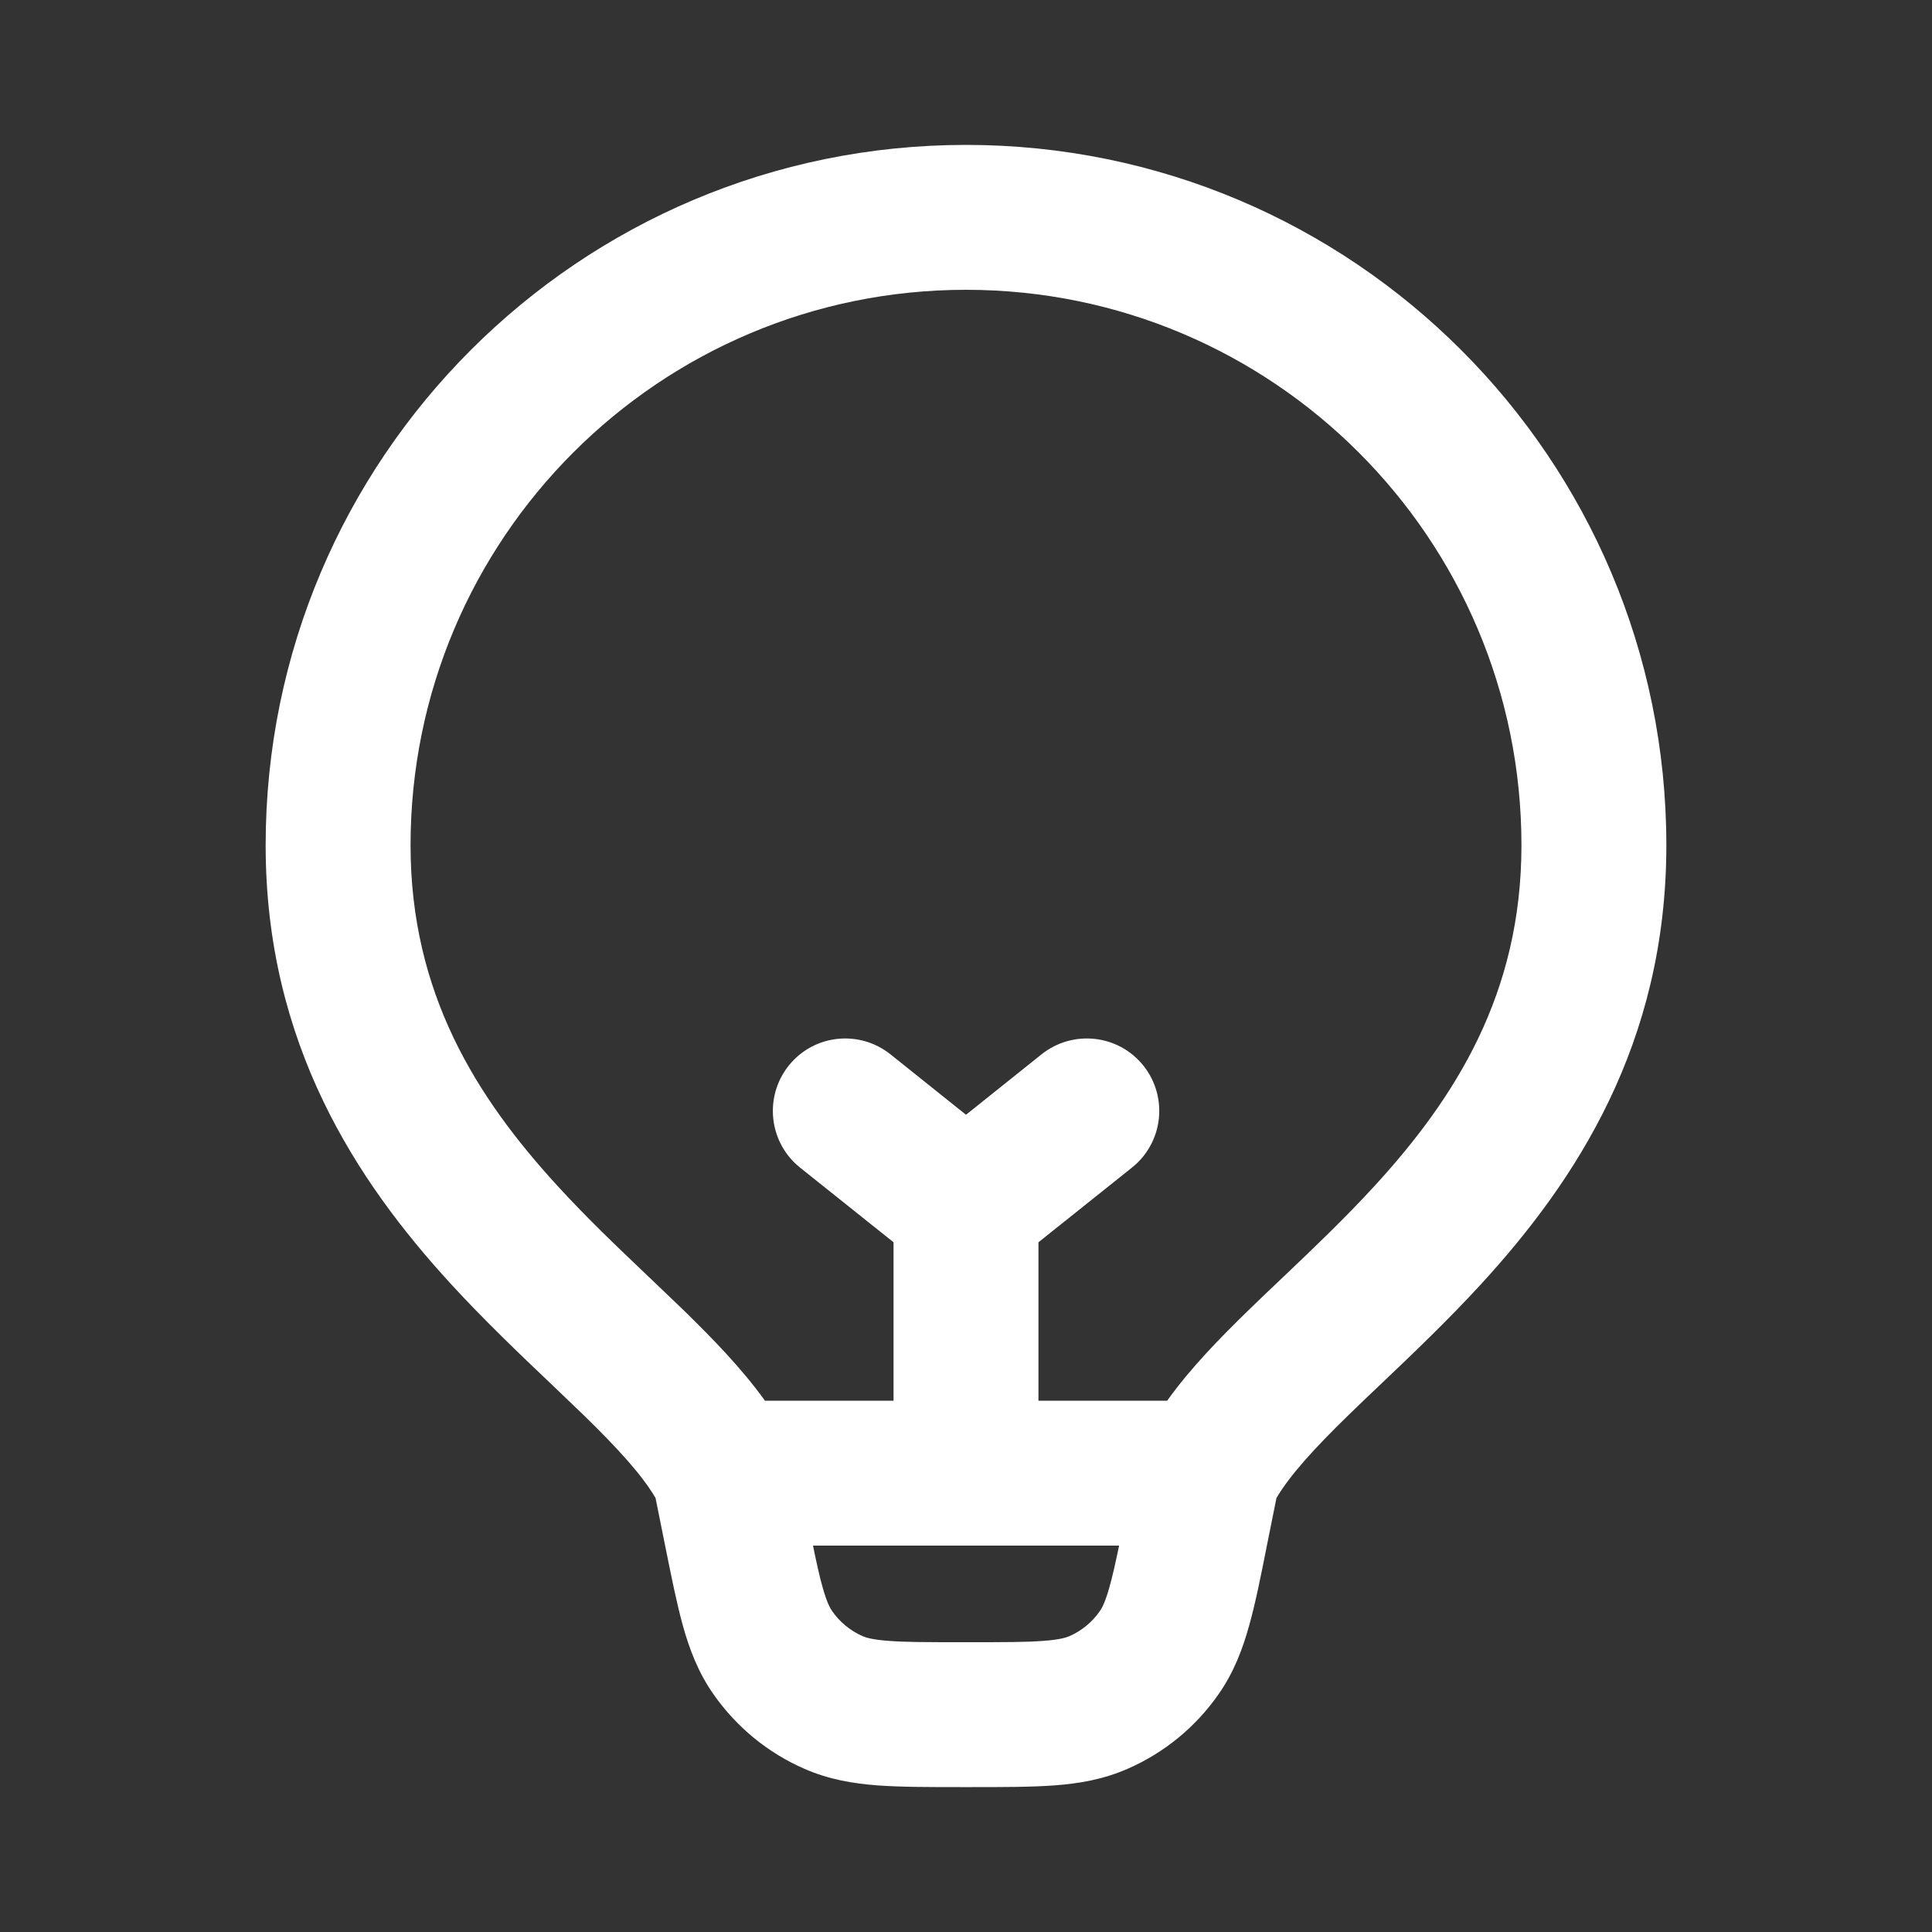 <svg width="16" height="16" viewBox="0 0 16 16" fill="none" xmlns="http://www.w3.org/2000/svg">
<rect x="0" y="0" width="16" height="16" fill="#333333" stroke="none"/>
<path fill-rule="evenodd" clip-rule="evenodd" d="M3.4 7C3.4 4.46 5.46 2.4 8 2.4C10.541 2.4 12.6 4.46 12.6 7C12.6 8.227 12.055 9.089 11.383 9.822C11.135 10.092 10.886 10.329 10.636 10.567L10.636 10.567C10.535 10.662 10.435 10.758 10.335 10.855C10.102 11.082 9.859 11.33 9.666 11.6H8.6V10.288L9.375 9.669C9.634 9.462 9.676 9.084 9.469 8.825C9.262 8.566 8.884 8.525 8.625 8.732L8 9.232L7.375 8.732C7.116 8.525 6.739 8.566 6.532 8.825C6.325 9.084 6.367 9.462 6.625 9.669L7.4 10.288V11.6H6.335C6.141 11.33 5.898 11.082 5.666 10.855C5.565 10.758 5.465 10.662 5.365 10.567L5.365 10.567C5.115 10.329 4.865 10.092 4.618 9.822C3.946 9.089 3.4 8.227 3.4 7ZM7.995 12.8H6.733C6.762 12.943 6.786 13.051 6.811 13.14C6.847 13.269 6.874 13.318 6.892 13.343C6.955 13.434 7.042 13.505 7.144 13.55C7.172 13.562 7.225 13.579 7.359 13.589C7.501 13.6 7.685 13.6 7.974 13.6H8.026C8.315 13.6 8.5 13.6 8.641 13.589C8.775 13.579 8.828 13.562 8.857 13.55C8.958 13.505 9.045 13.434 9.108 13.343C9.126 13.318 9.153 13.269 9.189 13.14C9.214 13.051 9.238 12.943 9.268 12.8H8.005C8.004 12.8 8.002 12.8 8 12.8C7.998 12.8 7.997 12.8 7.995 12.8ZM4.829 11.715C5.126 12.004 5.321 12.221 5.429 12.406L5.507 12.794C5.559 13.052 5.604 13.277 5.655 13.462C5.71 13.659 5.782 13.85 5.908 14.03C6.098 14.302 6.359 14.517 6.663 14.649C6.864 14.737 7.066 14.771 7.27 14.786C7.462 14.8 7.691 14.8 7.954 14.8H7.954H8.046H8.047C8.309 14.8 8.539 14.8 8.73 14.786C8.934 14.771 9.136 14.737 9.337 14.649C9.641 14.517 9.903 14.302 10.092 14.03C10.218 13.85 10.29 13.659 10.345 13.462C10.397 13.277 10.442 13.052 10.493 12.794L10.571 12.406C10.68 12.221 10.875 12.004 11.172 11.715C11.253 11.636 11.341 11.552 11.435 11.463L11.435 11.463C11.694 11.217 11.99 10.935 12.268 10.632C13.046 9.783 13.8 8.645 13.8 7C13.8 3.797 11.203 1.2 8 1.2C4.797 1.2 2.2 3.797 2.2 7C2.2 8.645 2.955 9.783 3.733 10.632C4.011 10.935 4.307 11.217 4.566 11.463L4.566 11.463C4.659 11.552 4.747 11.636 4.829 11.715Z" fill="white"/>
</svg>
